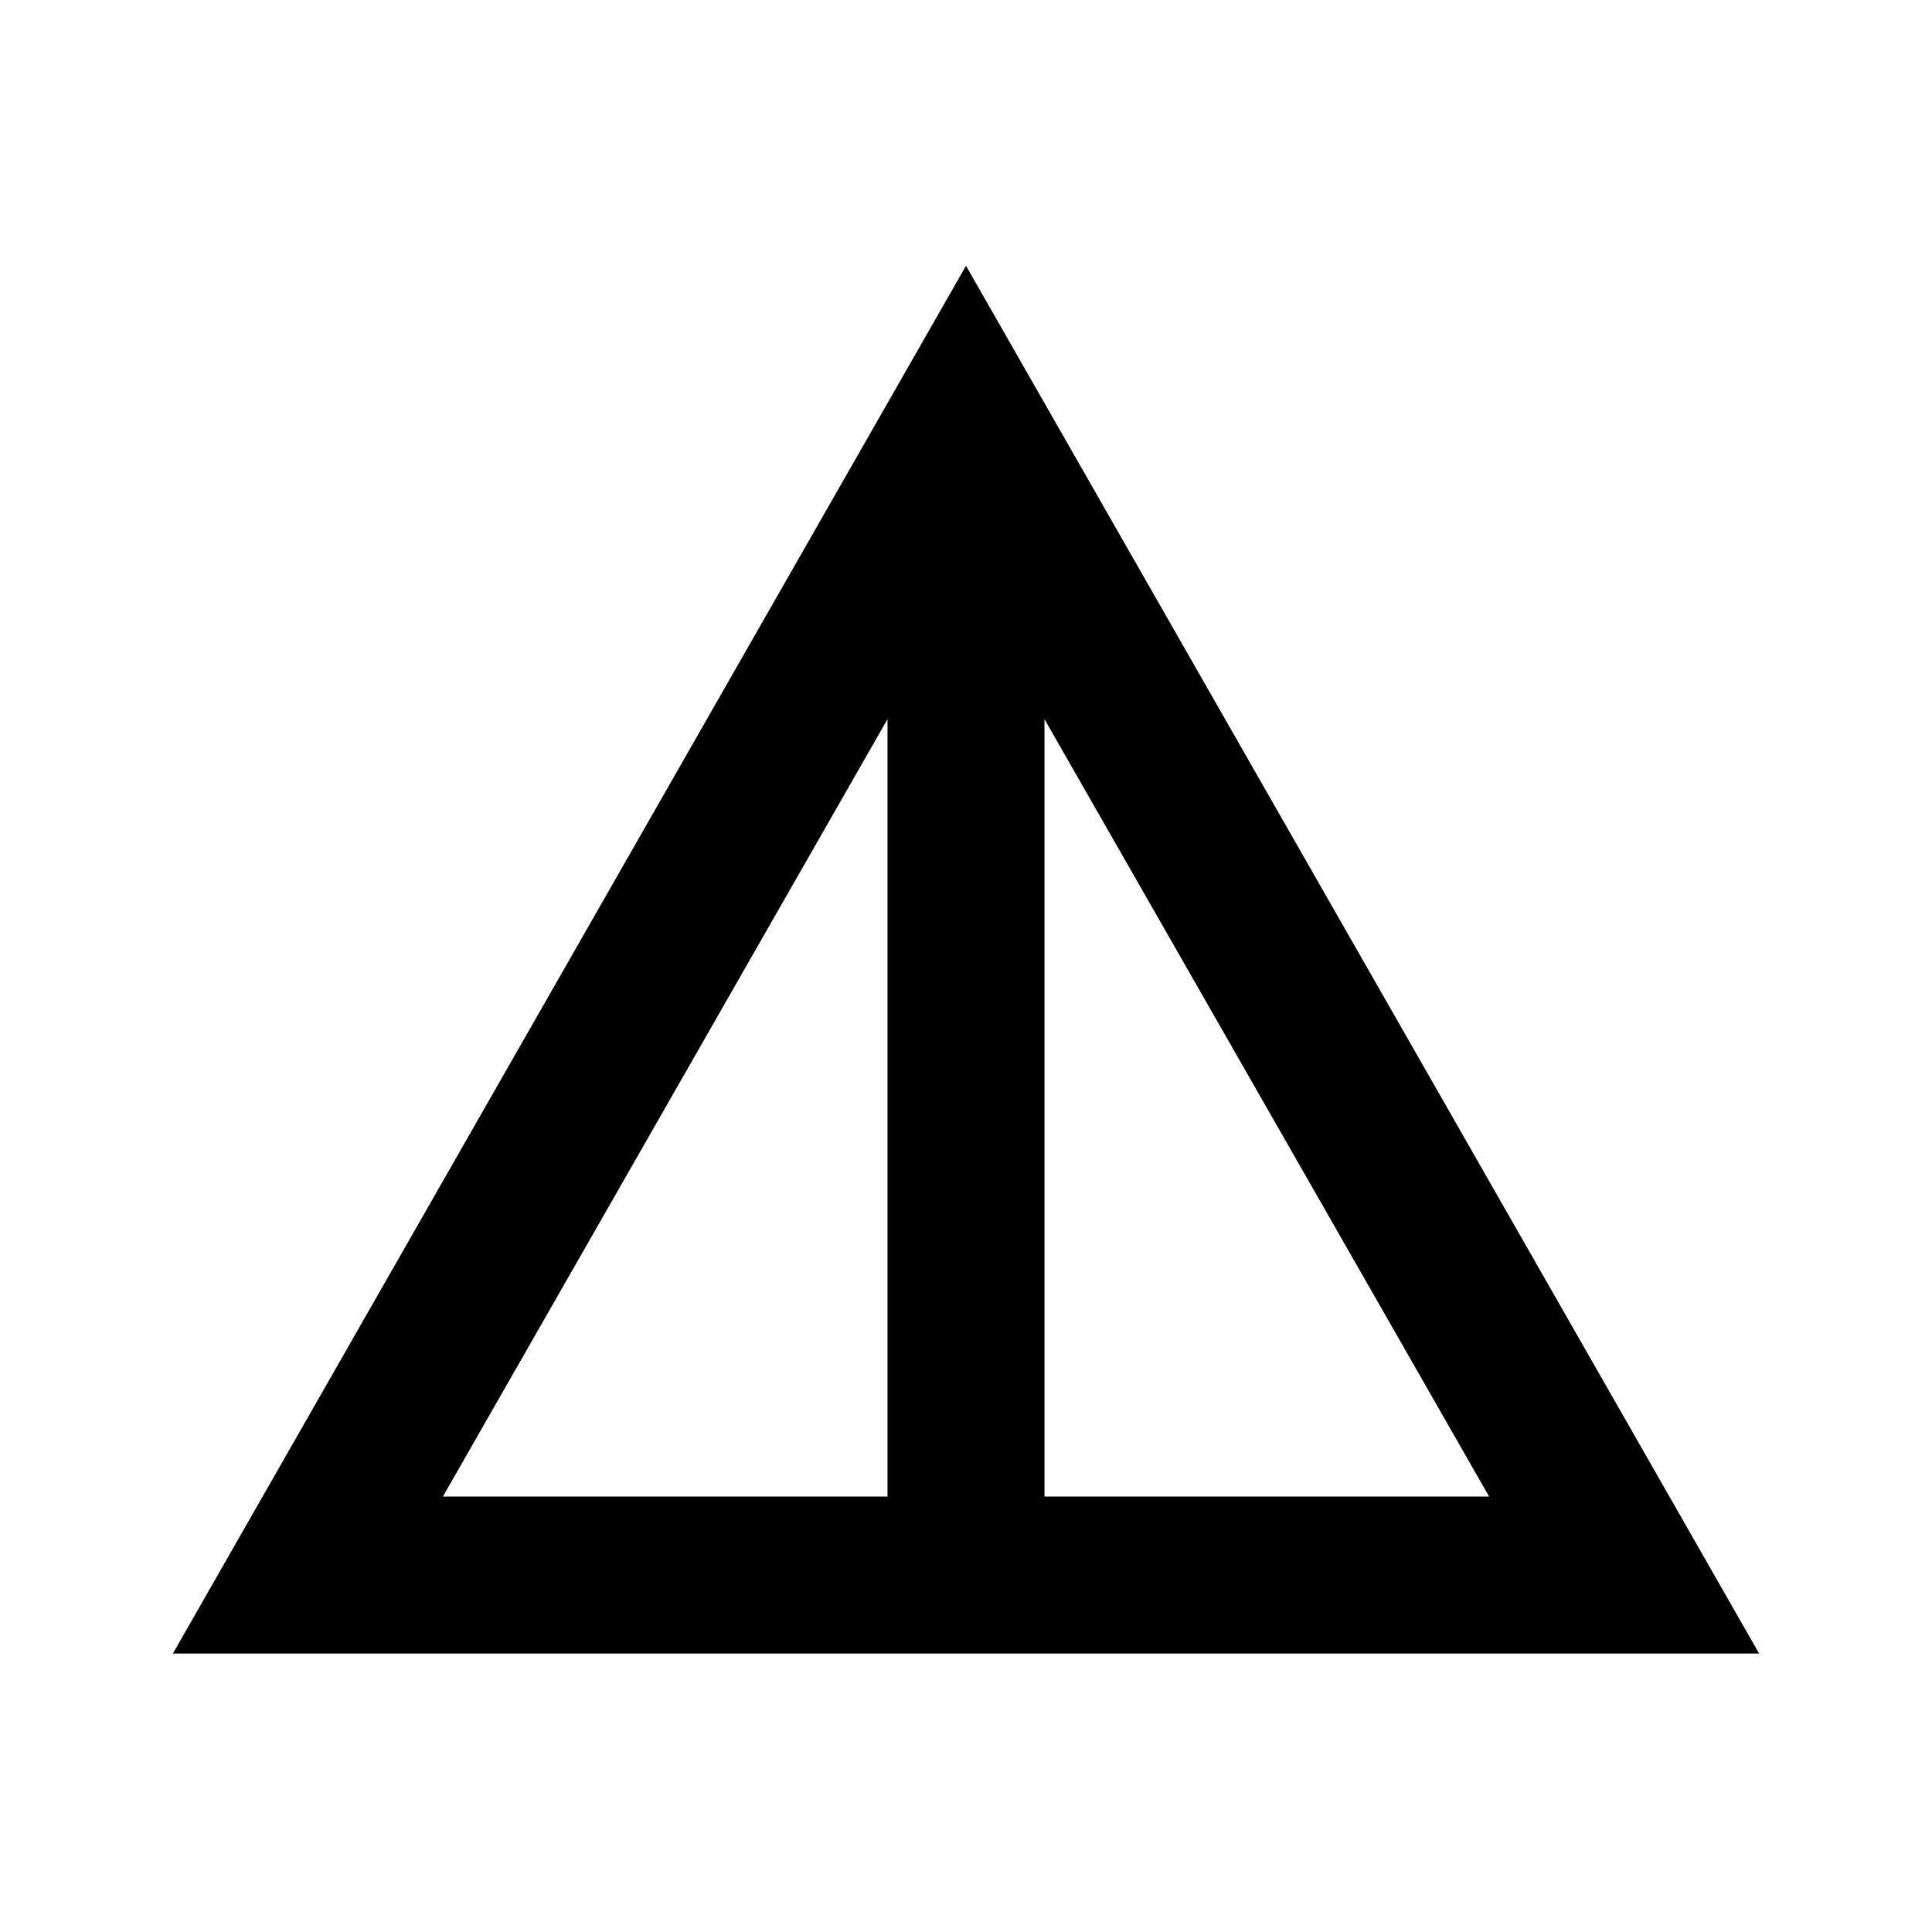 <svg xmlns="http://www.w3.org/2000/svg" height="20" viewBox="0 -960 960 960" width="20"><path d="M85.91-138.37 480-827.94l394.09 689.57H85.91Zm134.16-78H441v-386.28L220.07-216.37Zm298.93 0h220.93L519-602.65v386.28Z"/></svg>